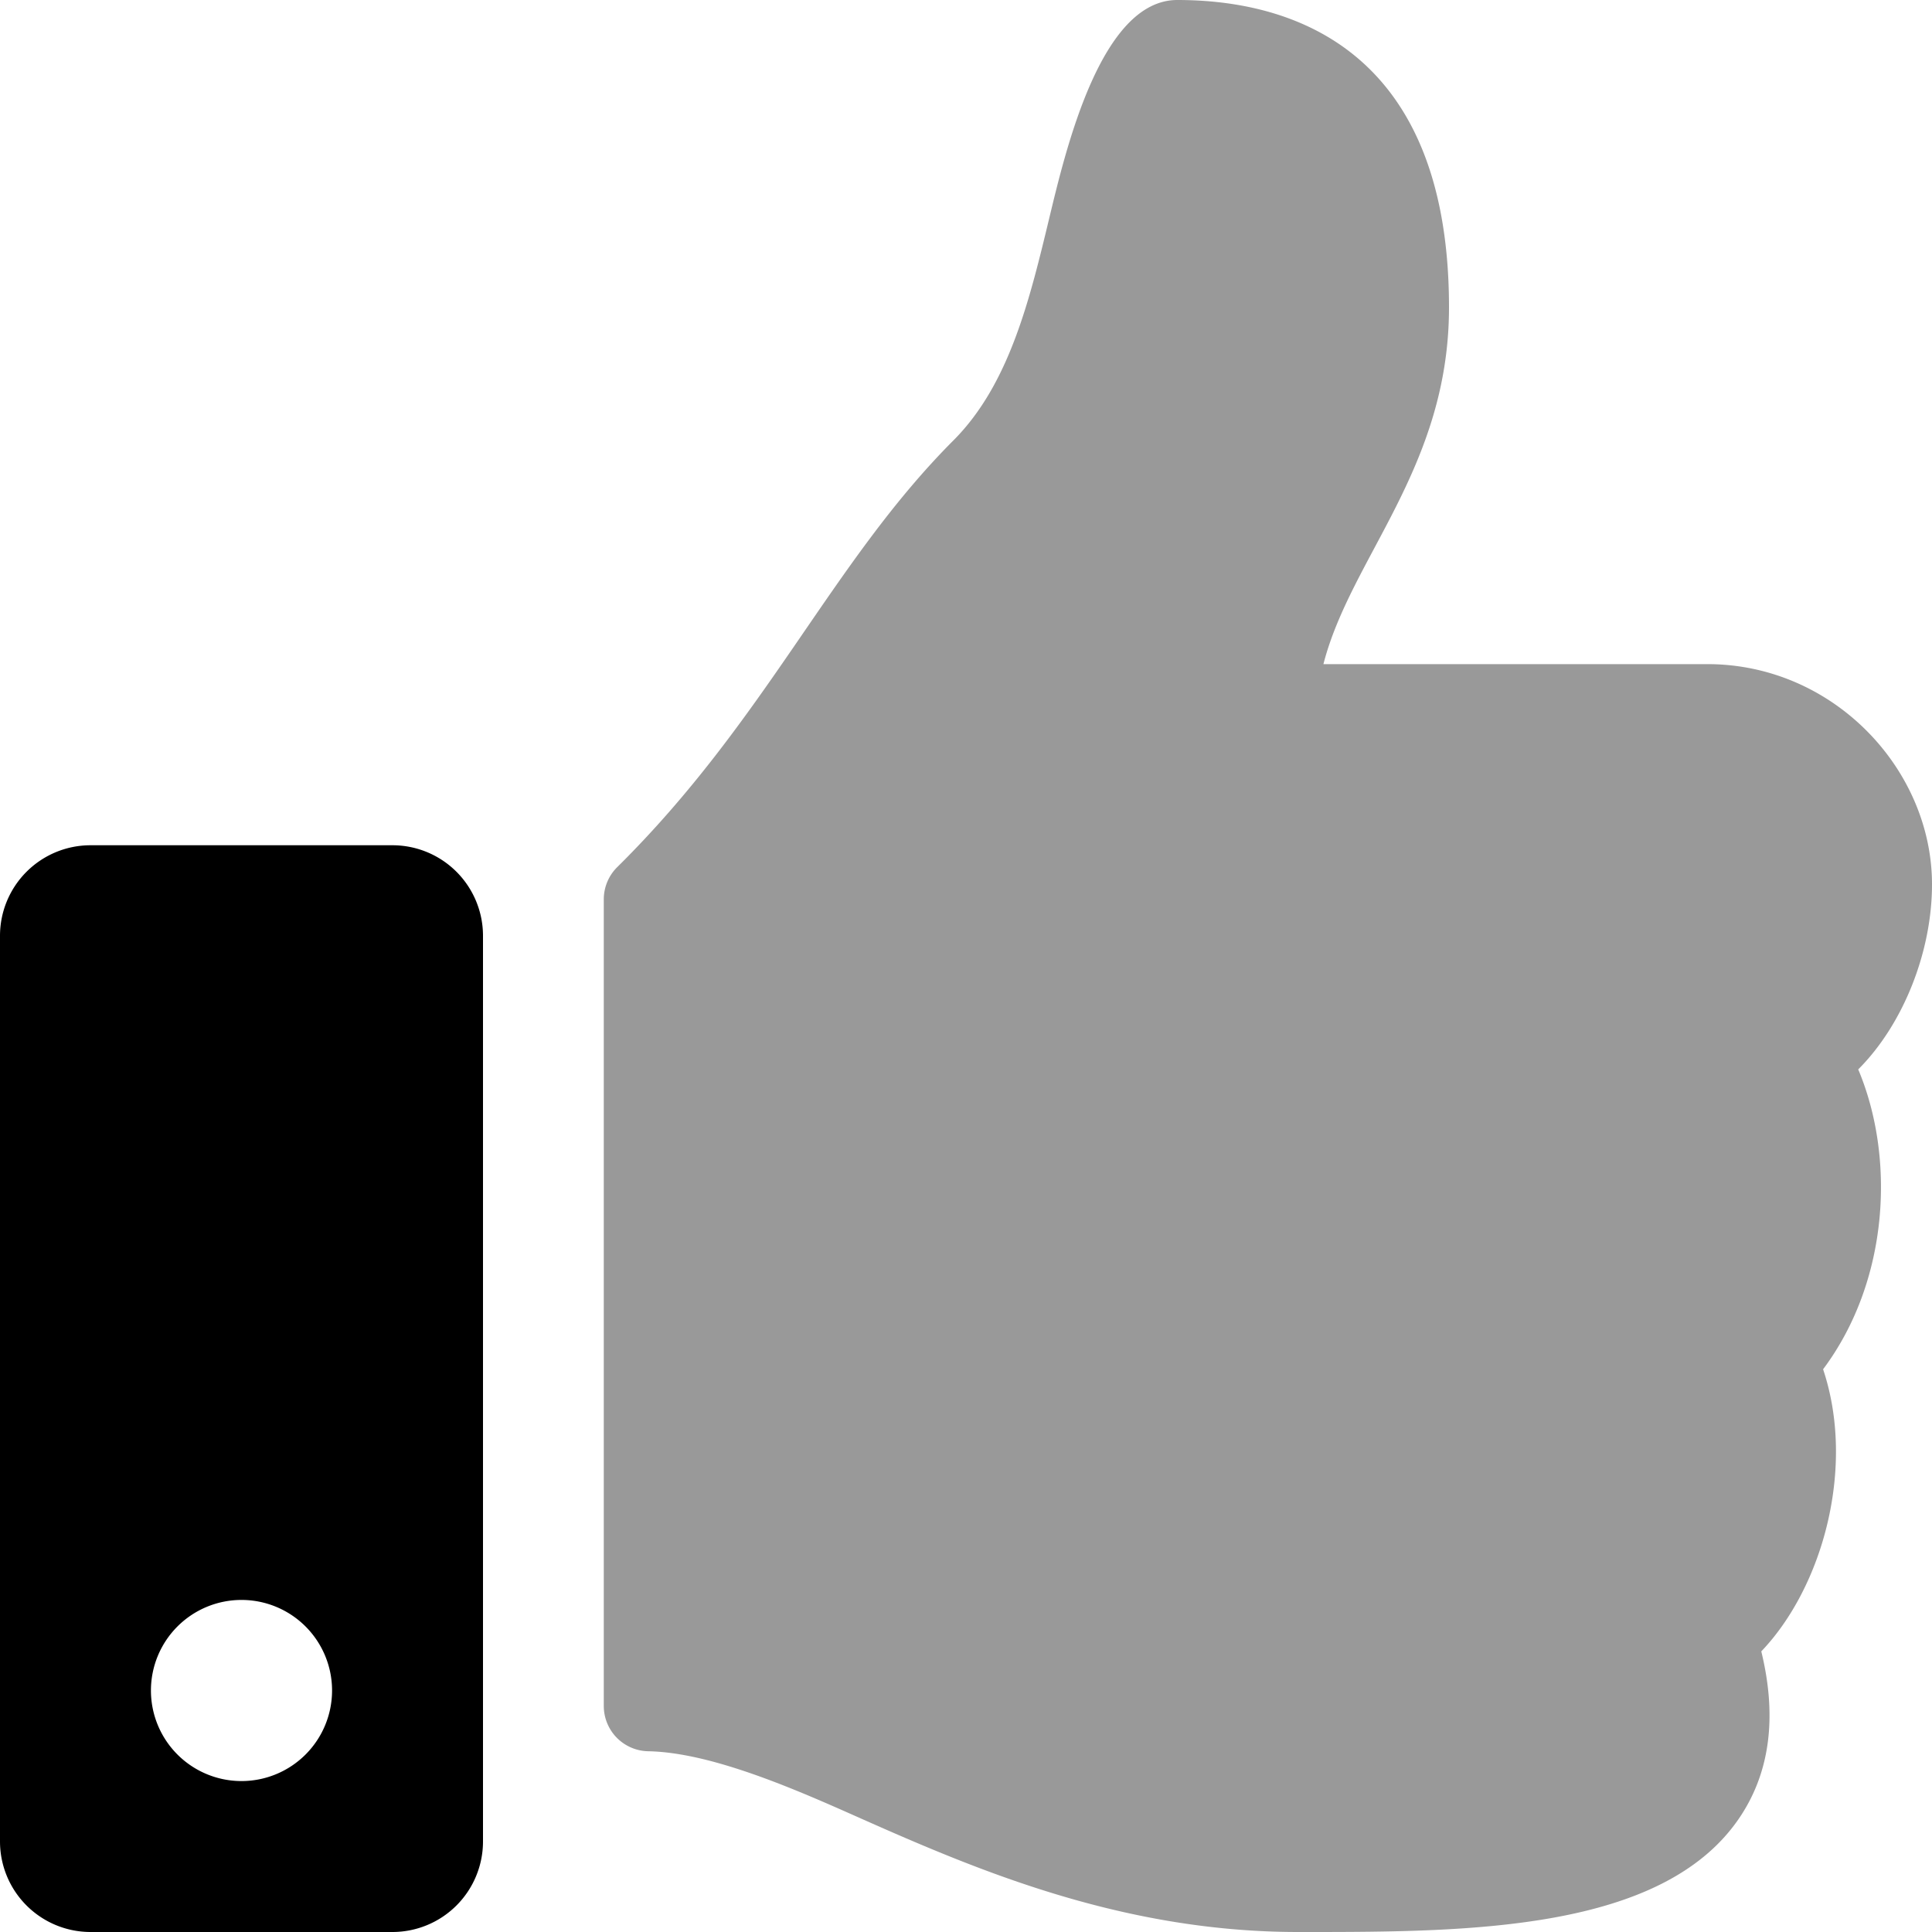 <svg xmlns="http://www.w3.org/2000/svg" viewBox="0 0 512 512"><!-- Font Awesome Pro 5.15.4 by @fontawesome - https://fontawesome.com License - https://fontawesome.com/license (Commercial License) --><defs><style>.fa-secondary{opacity:.4}</style></defs><path d="M163.56 229.81c39.61-39.15 56.65-80.59 89.12-113.11 14.8-14.84 20.18-37.24 25.39-58.91C282.52 39.29 291.82 0 312 0c24 0 72 8 72 81.45 0 42.42-26 66.21-33.28 94.55h101.73c33.39 0 59.39 27.75 59.55 58.1.08 17.94-7.55 37.25-19.44 49.19l-.11.12c9.84 23.33 8.24 56-9.31 79.46 8.68 25.9-.07 57.71-16.38 74.76 4.3 17.6 2.24 32.58-6.15 44.63C440.2 511.59 389.62 512 346.84 512H344c-48.28 0-87.8-17.6-119.56-31.73-16-7.09-36.82-15.88-52.65-16.17a12 12 0 0 1-11.78-12V238.33a12 12 0 0 1 3.55-8.52z" class="fa-secondary"/><path d="M104 224H24a24 24 0 0 0-24 24v240a24 24 0 0 0 24 24h80a24 24 0 0 0 24-24V248a24 24 0 0 0-24-24zM64 472a24 24 0 1 1 24-24 24 24 0 0 1-24 24z" class="fa-primary"/></svg>